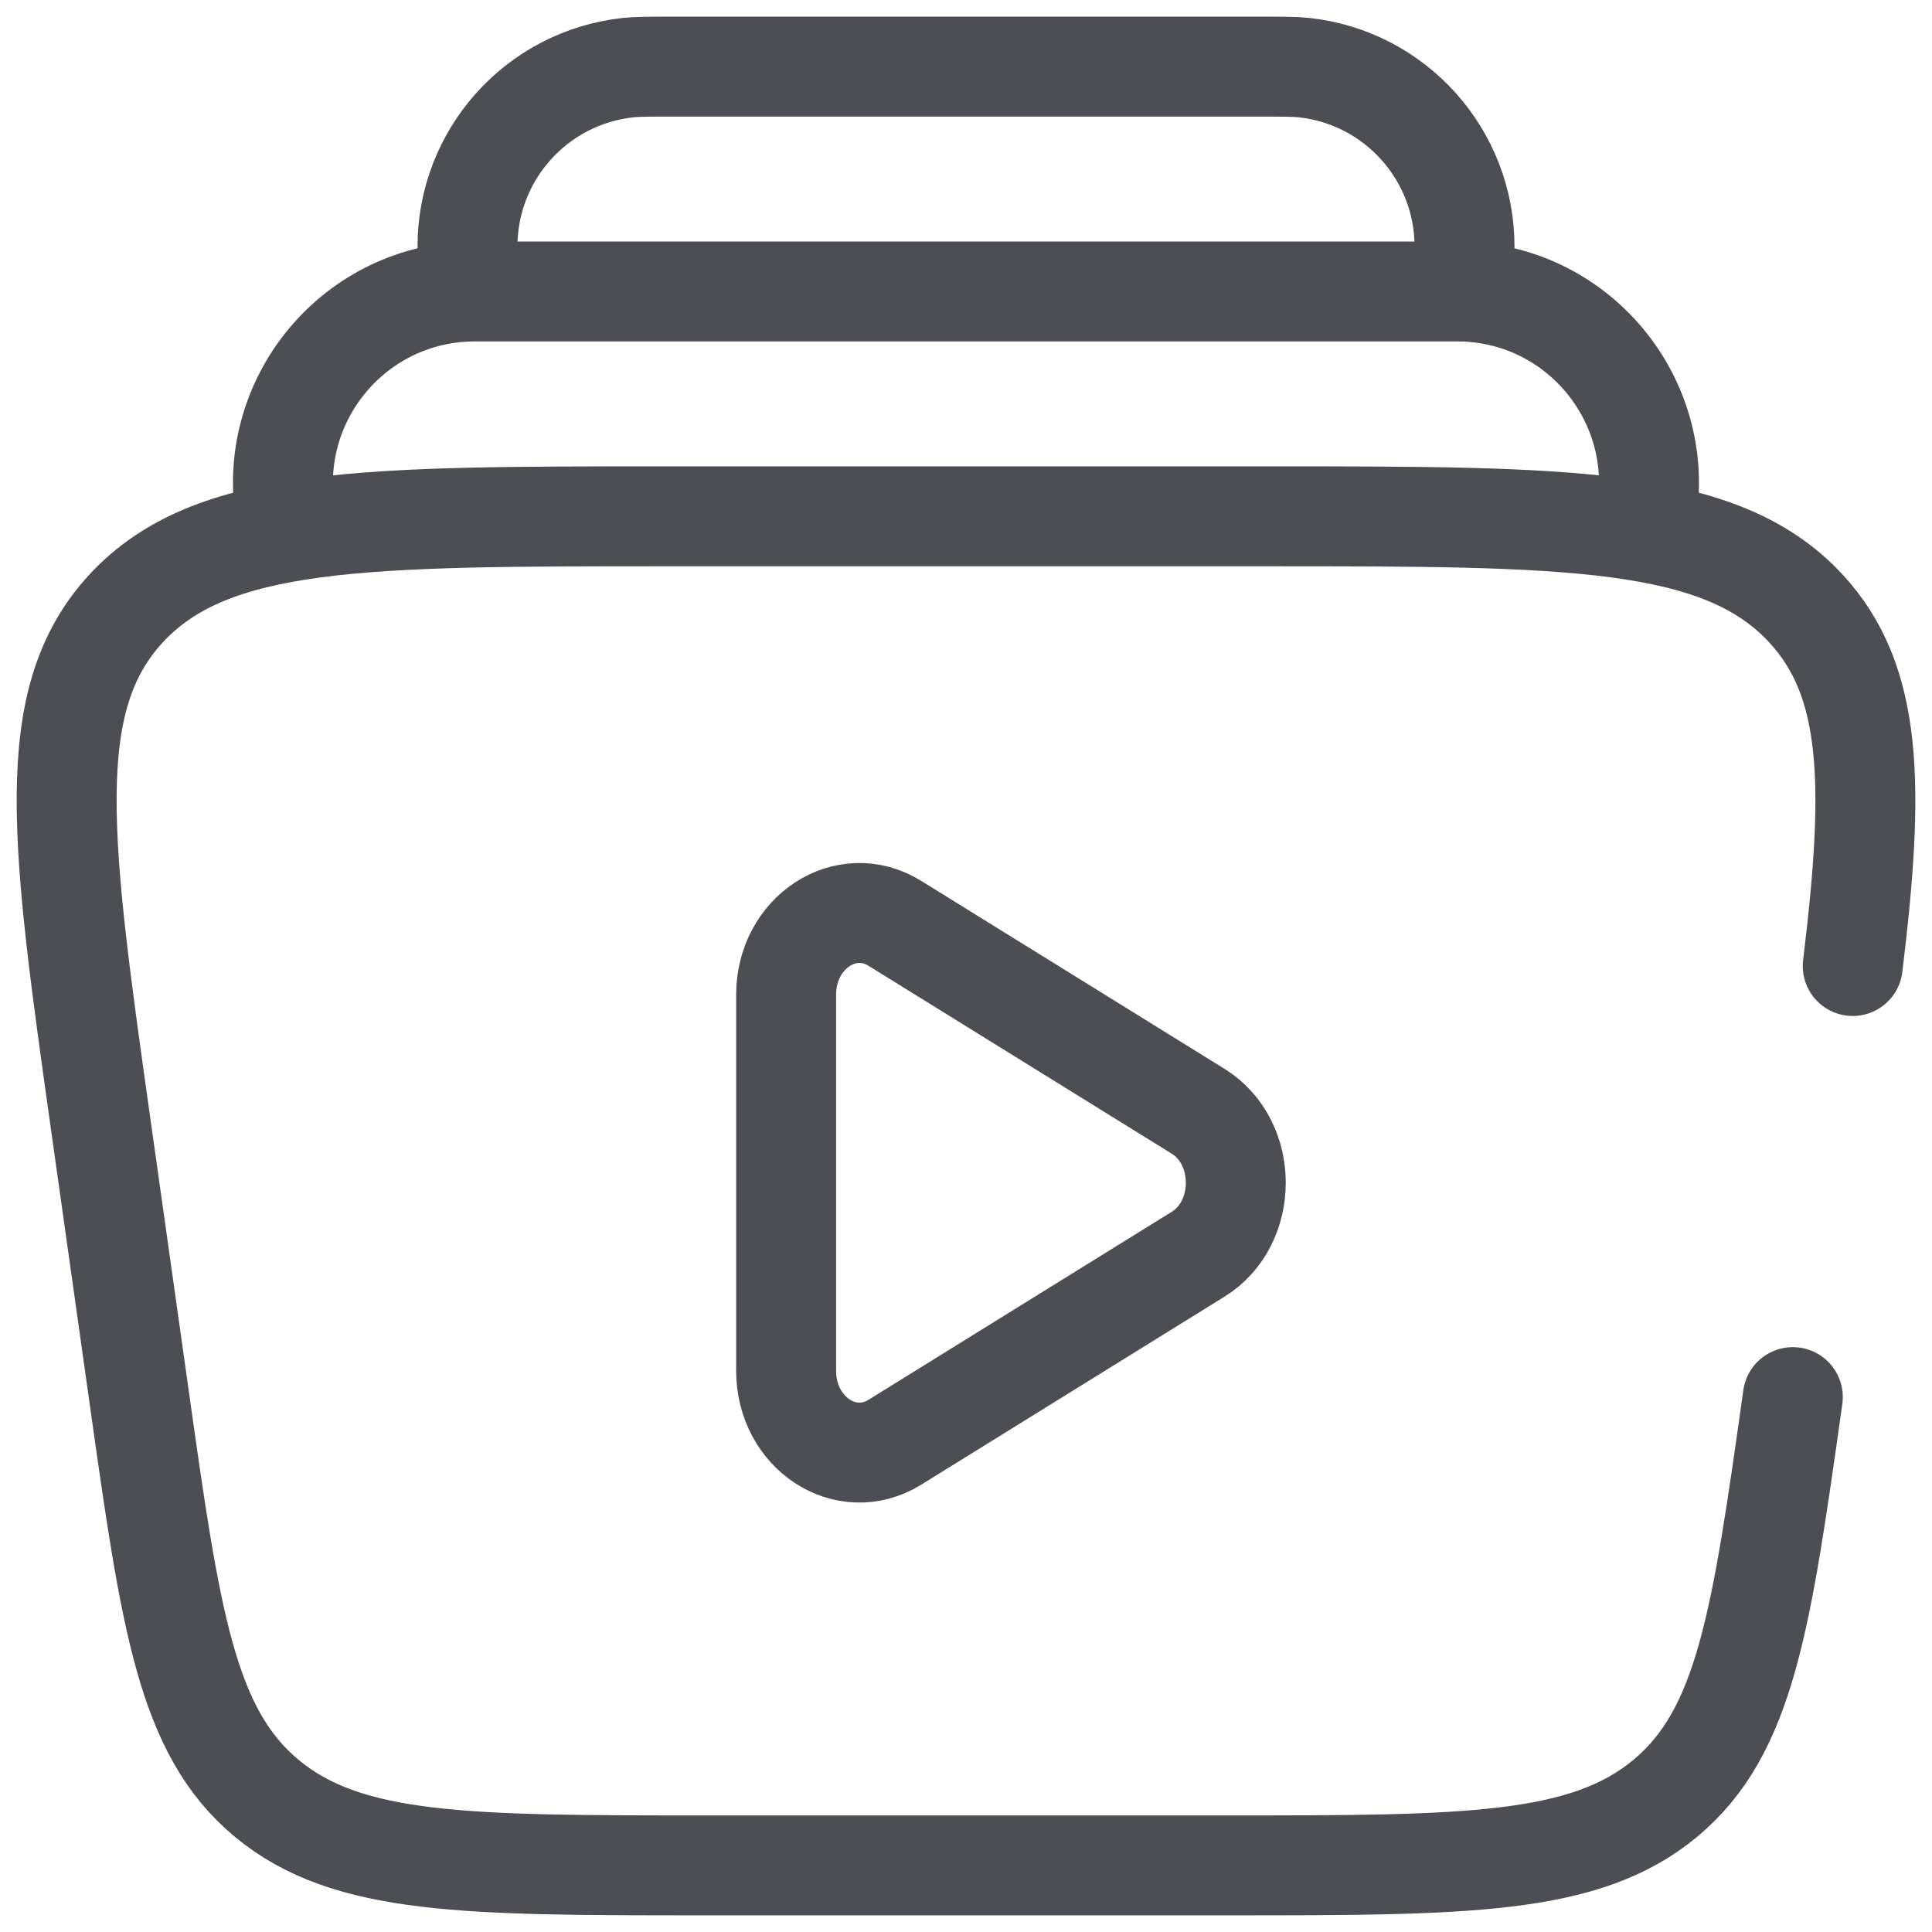 <svg width="29" height="29" viewBox="0 0 29 29" fill="none" xmlns="http://www.w3.org/2000/svg">
<path d="M24.708 7.75C25.017 5.989 23.662 4.375 21.873 4.375H7.126C5.338 4.375 3.982 5.989 4.291 7.75" stroke="#4C4E53" stroke-width="1.5"/>
<path d="M21.925 4.375C21.963 4.025 21.982 3.85 21.983 3.706C21.986 2.324 20.945 1.163 19.571 1.015C19.427 1 19.251 1 18.899 1H10.1C9.748 1 9.572 1 9.429 1.015C8.055 1.163 7.014 2.324 7.017 3.706C7.017 3.85 7.036 4.025 7.075 4.375" stroke="#4C4E53" stroke-width="1.5"/>
<path d="M26.911 20.971C26.439 24.32 26.203 25.994 24.992 26.997C23.781 28 21.994 28 18.421 28H10.579C7.006 28 5.219 28 4.008 26.997C2.797 25.994 2.561 24.32 2.089 20.971L1.518 16.921C0.916 12.65 0.615 10.514 1.894 9.132C3.174 7.75 5.452 7.75 10.008 7.75H18.992C23.548 7.75 25.826 7.75 27.106 9.132C28.117 10.224 28.141 11.786 27.81 14.5" stroke="#4C4E53" stroke-width="1.5" stroke-linecap="round"/>
<path d="M17.985 16.681C18.738 17.149 18.738 18.359 17.985 18.826L13.433 21.648C12.7 22.102 11.8 21.511 11.8 20.575V14.932C11.8 13.997 12.7 13.406 13.433 13.86L17.985 16.681Z" stroke="#4C4E53" stroke-width="1.5"/>
</svg>
